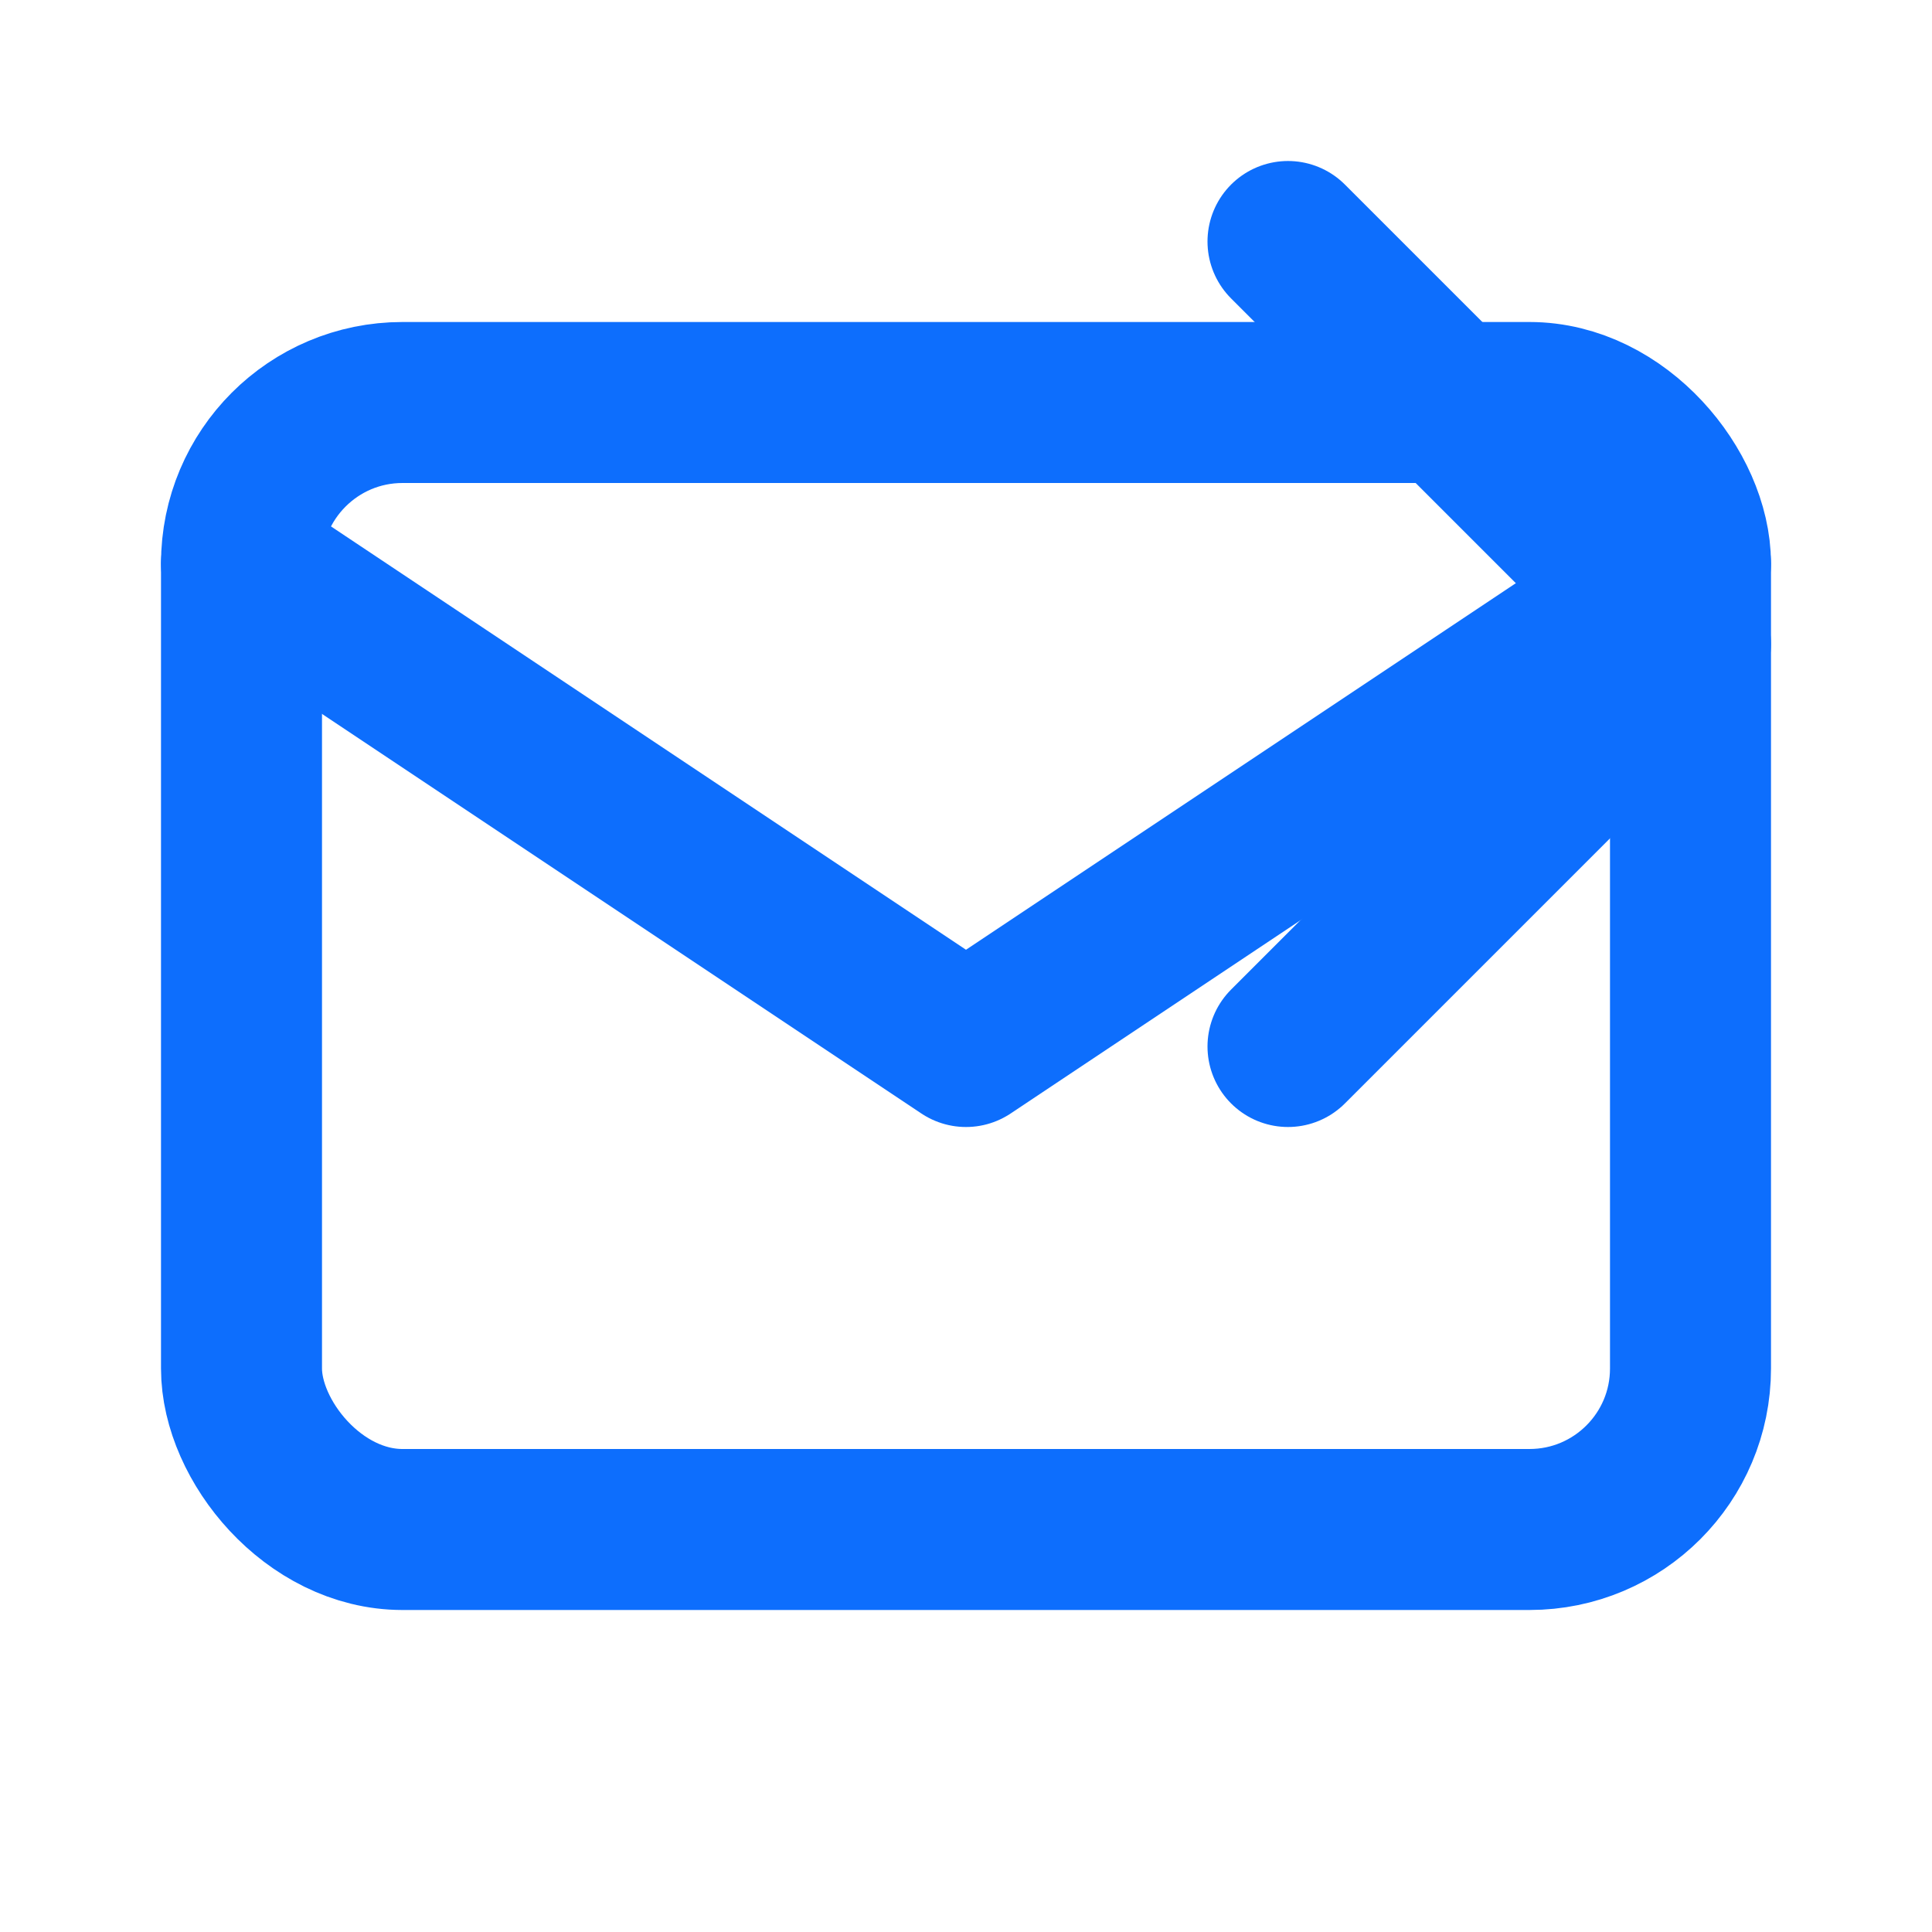 <svg xmlns="http://www.w3.org/2000/svg" width="24" height="24" fill="none" stroke="#0d6efd" stroke-width="2" stroke-linecap="round" stroke-linejoin="round">
  <rect x="3" y="5" width="18" height="14" rx="2" ry="2"/>
  <polyline points="3 7 12 13 21 7"/>
  <path d="M16 3l5 5-5 5"/>
</svg>
